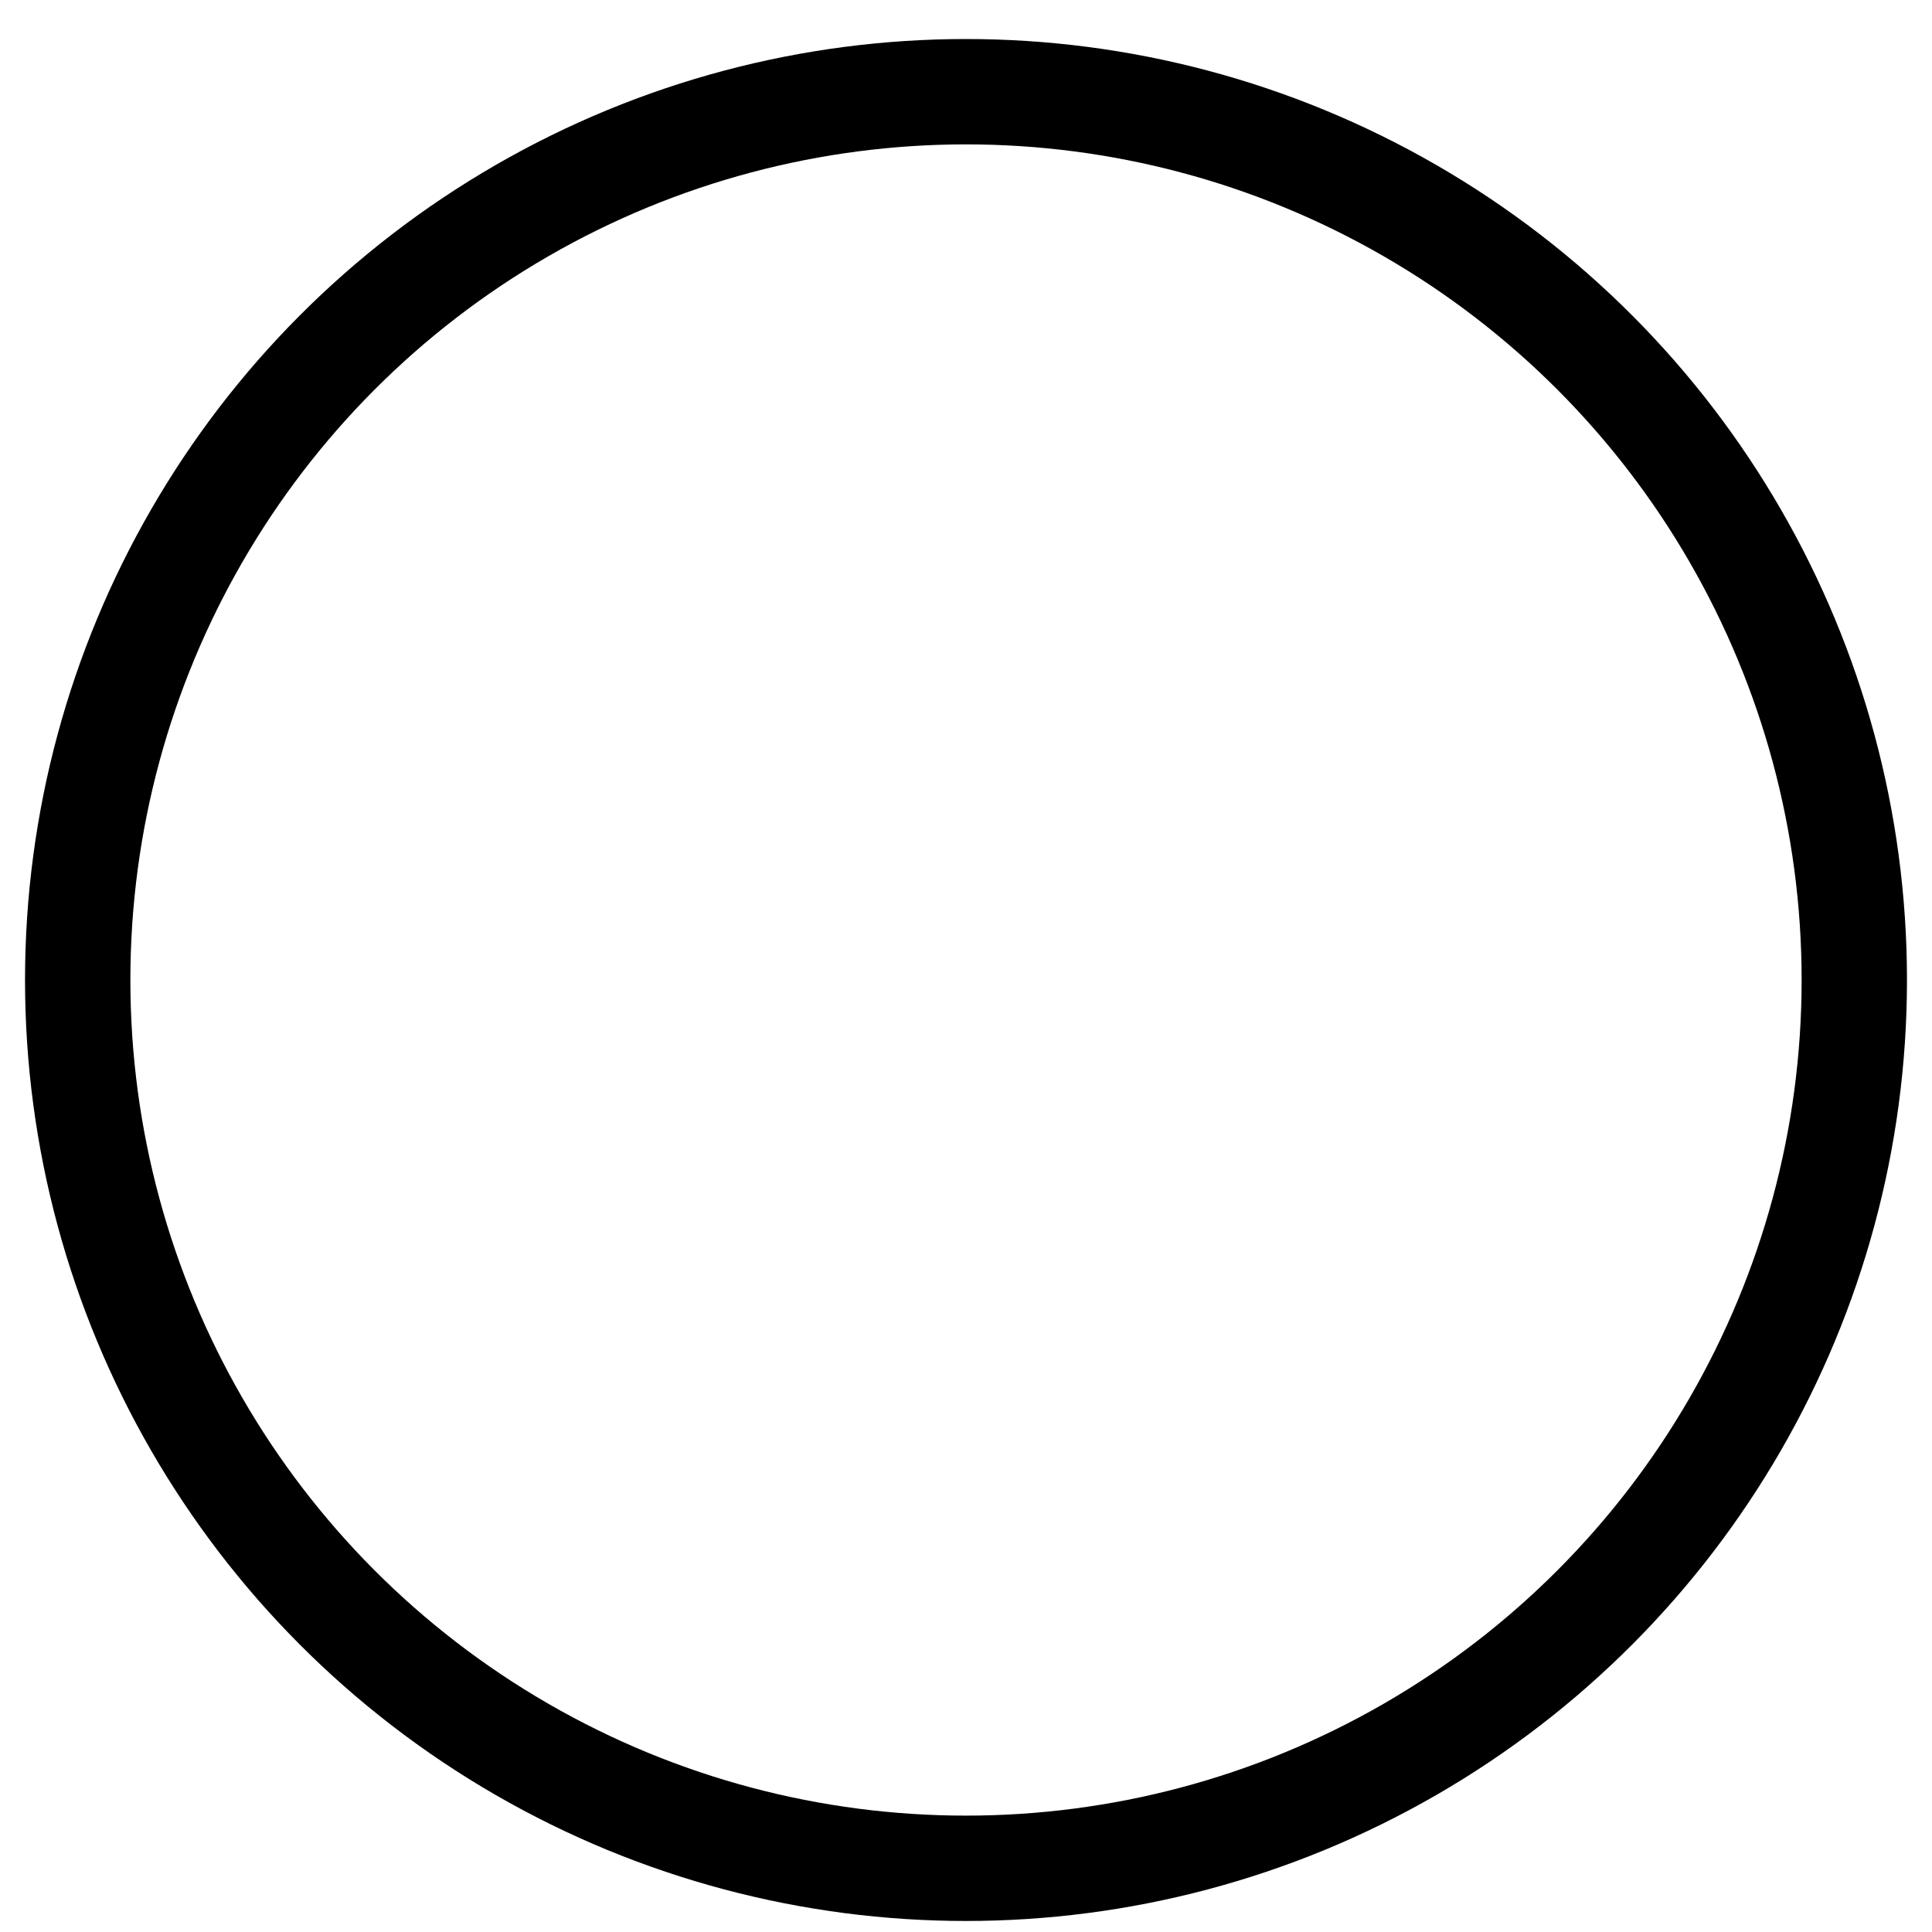 <?xml version='1.0' encoding='UTF-8'?>
<svg:svg xmlns:dc="http://purl.org/dc/elements/1.1/" xmlns:cc="http://creativecommons.org/ns#" xmlns:rdf="http://www.w3.org/1999/02/22-rdf-syntax-ns#" xmlns:svg="http://www.w3.org/2000/svg" version="1.1" width="55" height="55" viewBox="-25 -25 13.8 13.8" id="svg3004">
  <svg:title>Observed wind speed: Calm, 0-2 knots</svg:title>
  <svg:desc>WMO international weather symbol: Observed wind speed: Calm, 0-2 knots</svg:desc>
  <svg:g transform="matrix(0.423,0,0,0.423,-18.1,-18)" id="g3007" style="fill:none;stroke:#000000;stroke-width:1.779;stroke-miterlimit:4;stroke-dasharray:none">
    <svg:circle cx="0" cy="0" r="15" id="circle3009" style="stroke-width:1.779;stroke-miterlimit:4;stroke-dasharray:none"/>
  </svg:g>
</svg:svg>
